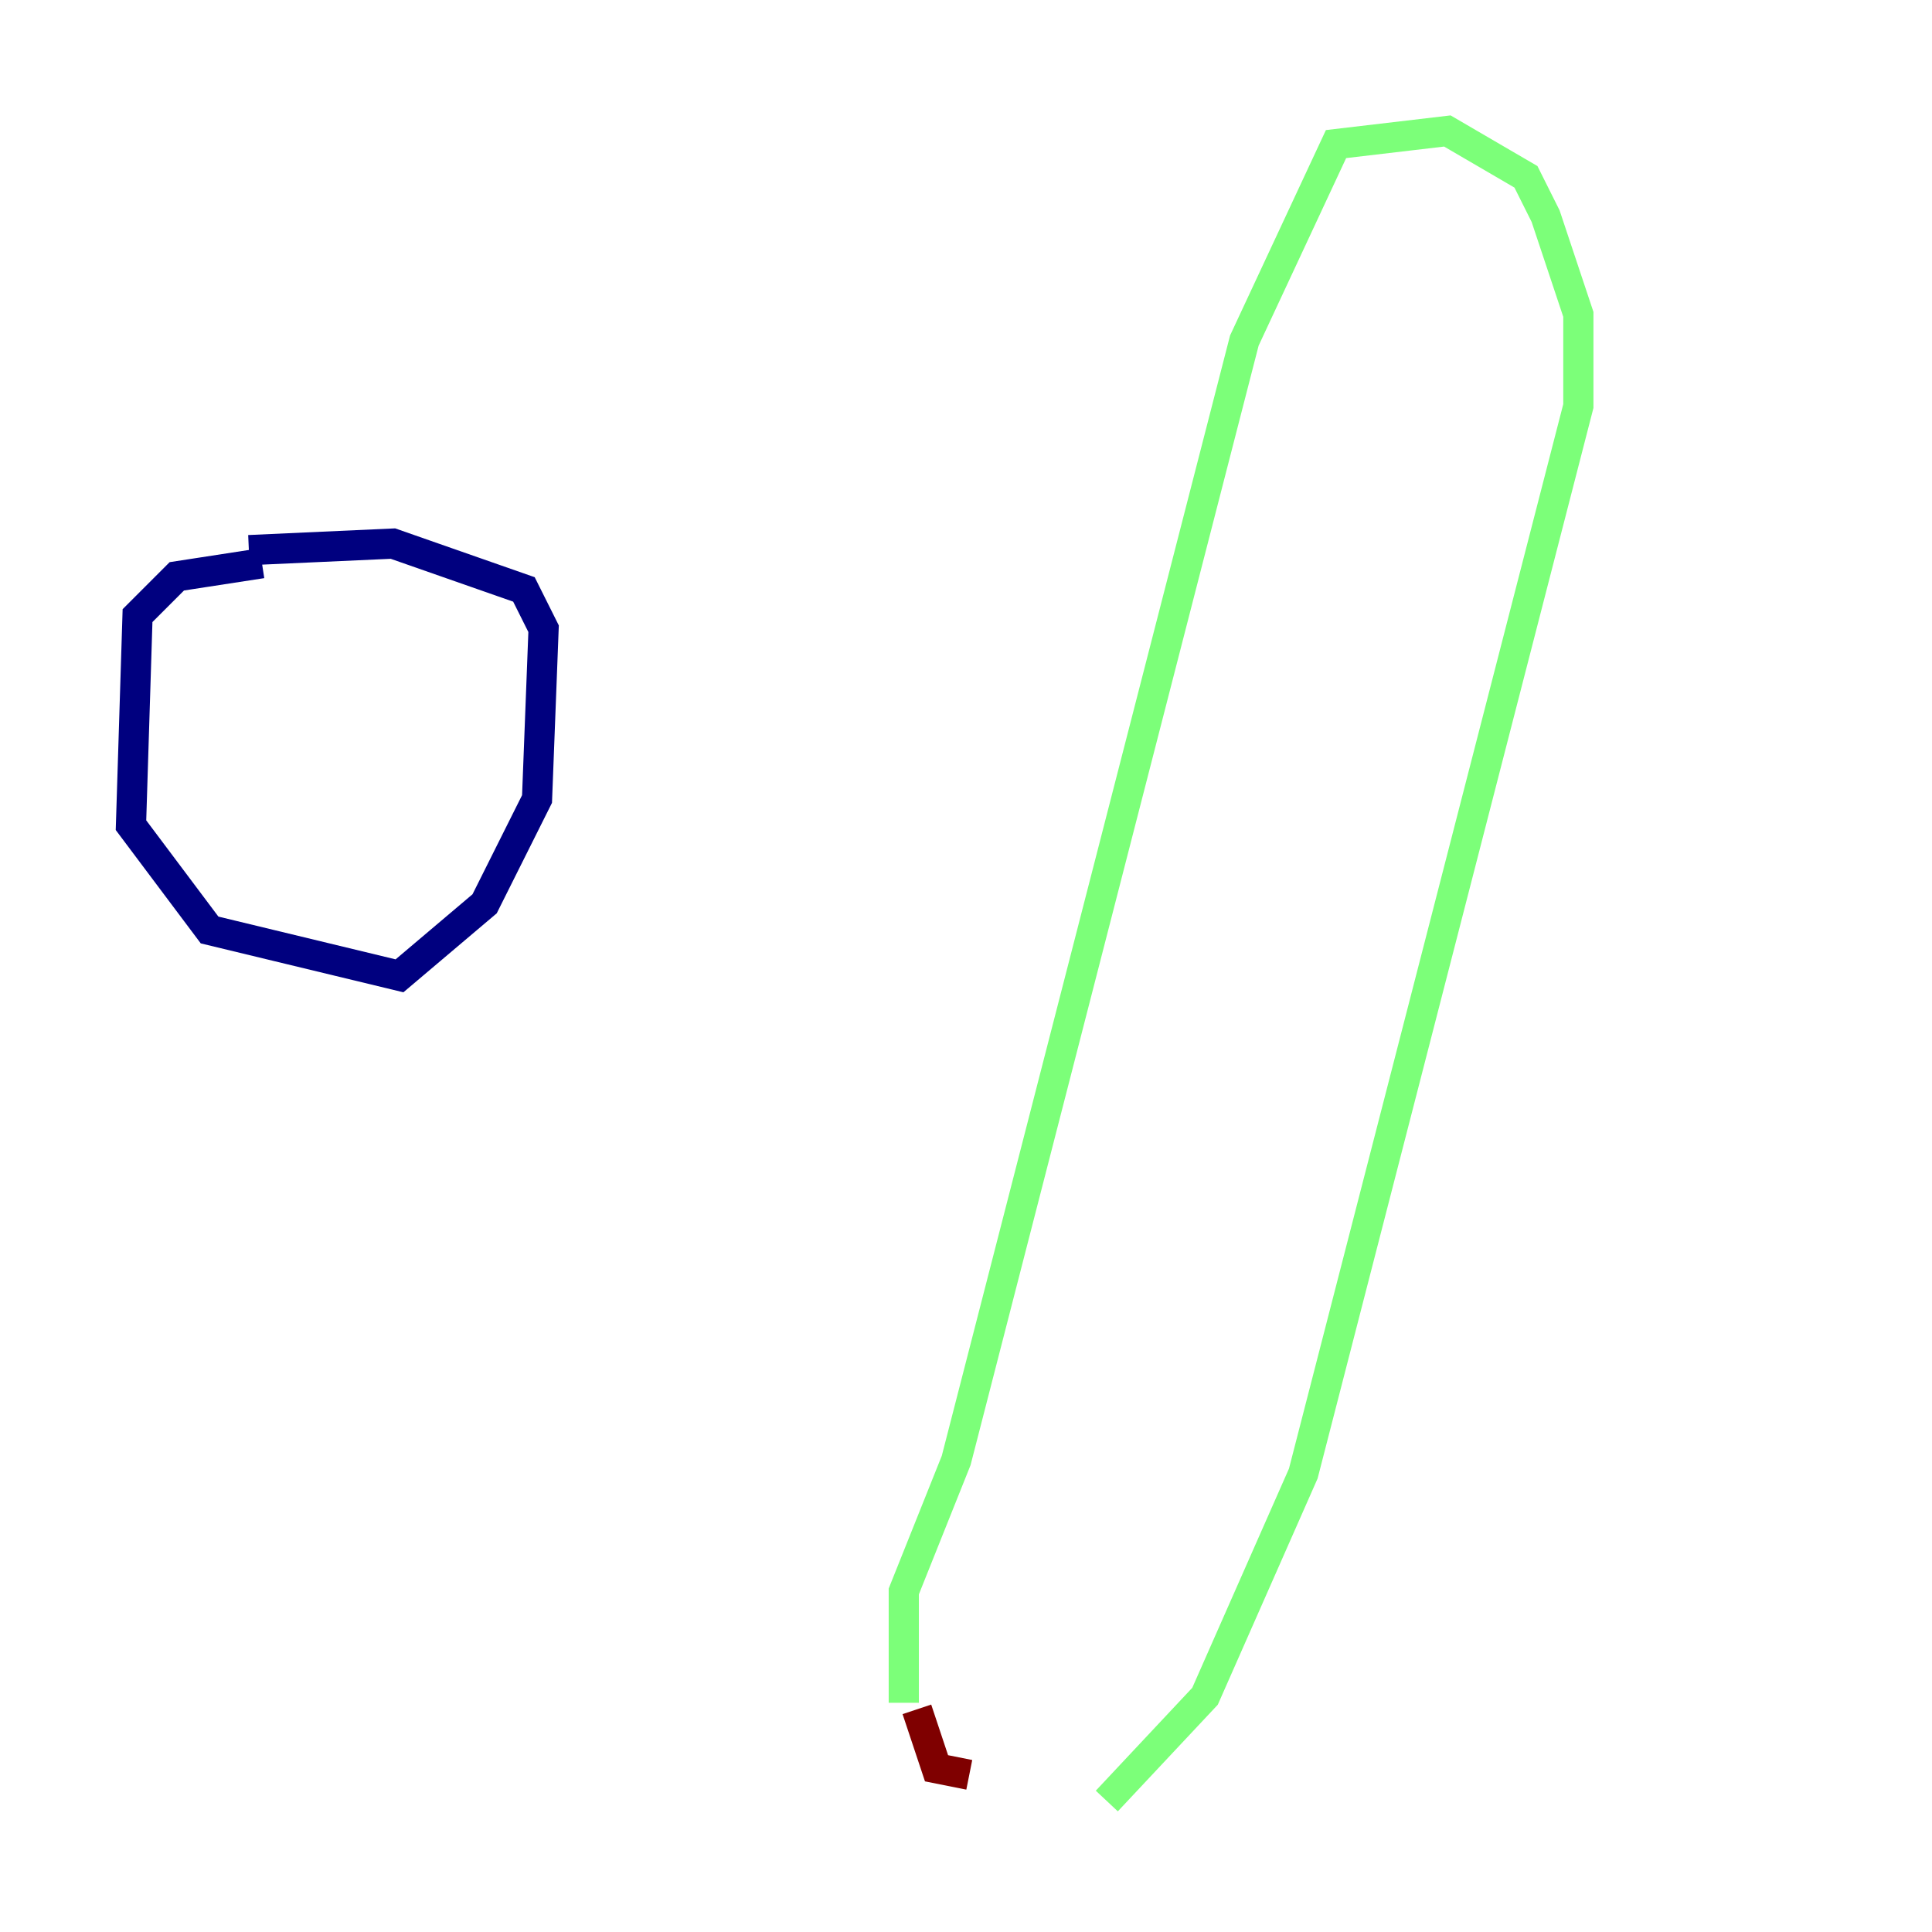 <?xml version="1.0" encoding="utf-8" ?>
<svg baseProfile="tiny" height="128" version="1.2" viewBox="0,0,128,128" width="128" xmlns="http://www.w3.org/2000/svg" xmlns:ev="http://www.w3.org/2001/xml-events" xmlns:xlink="http://www.w3.org/1999/xlink"><defs /><polyline fill="none" points="17.356,37.315 11.715,38.183 9.112,40.786 8.678,54.671 13.885,61.614 26.468,64.651 32.108,59.878 35.58,52.936 36.014,41.654 34.712,39.051 26.034,36.014 16.488,36.447" stroke="#00007f" stroke-width="2" /><polyline fill="none" points="59.878,112.814 59.878,105.437 63.349,96.759 82.441,22.563 88.515,9.546 95.891,8.678 101.098,11.715 102.4,14.319 104.57,20.827 104.57,26.902 86.346,97.627 79.837,112.38 73.329,119.322" stroke="#7cff79" stroke-width="2" /><polyline fill="none" points="60.746,113.248 62.047,117.153 64.217,117.586" stroke="#7f0000" stroke-width="2" /></svg>